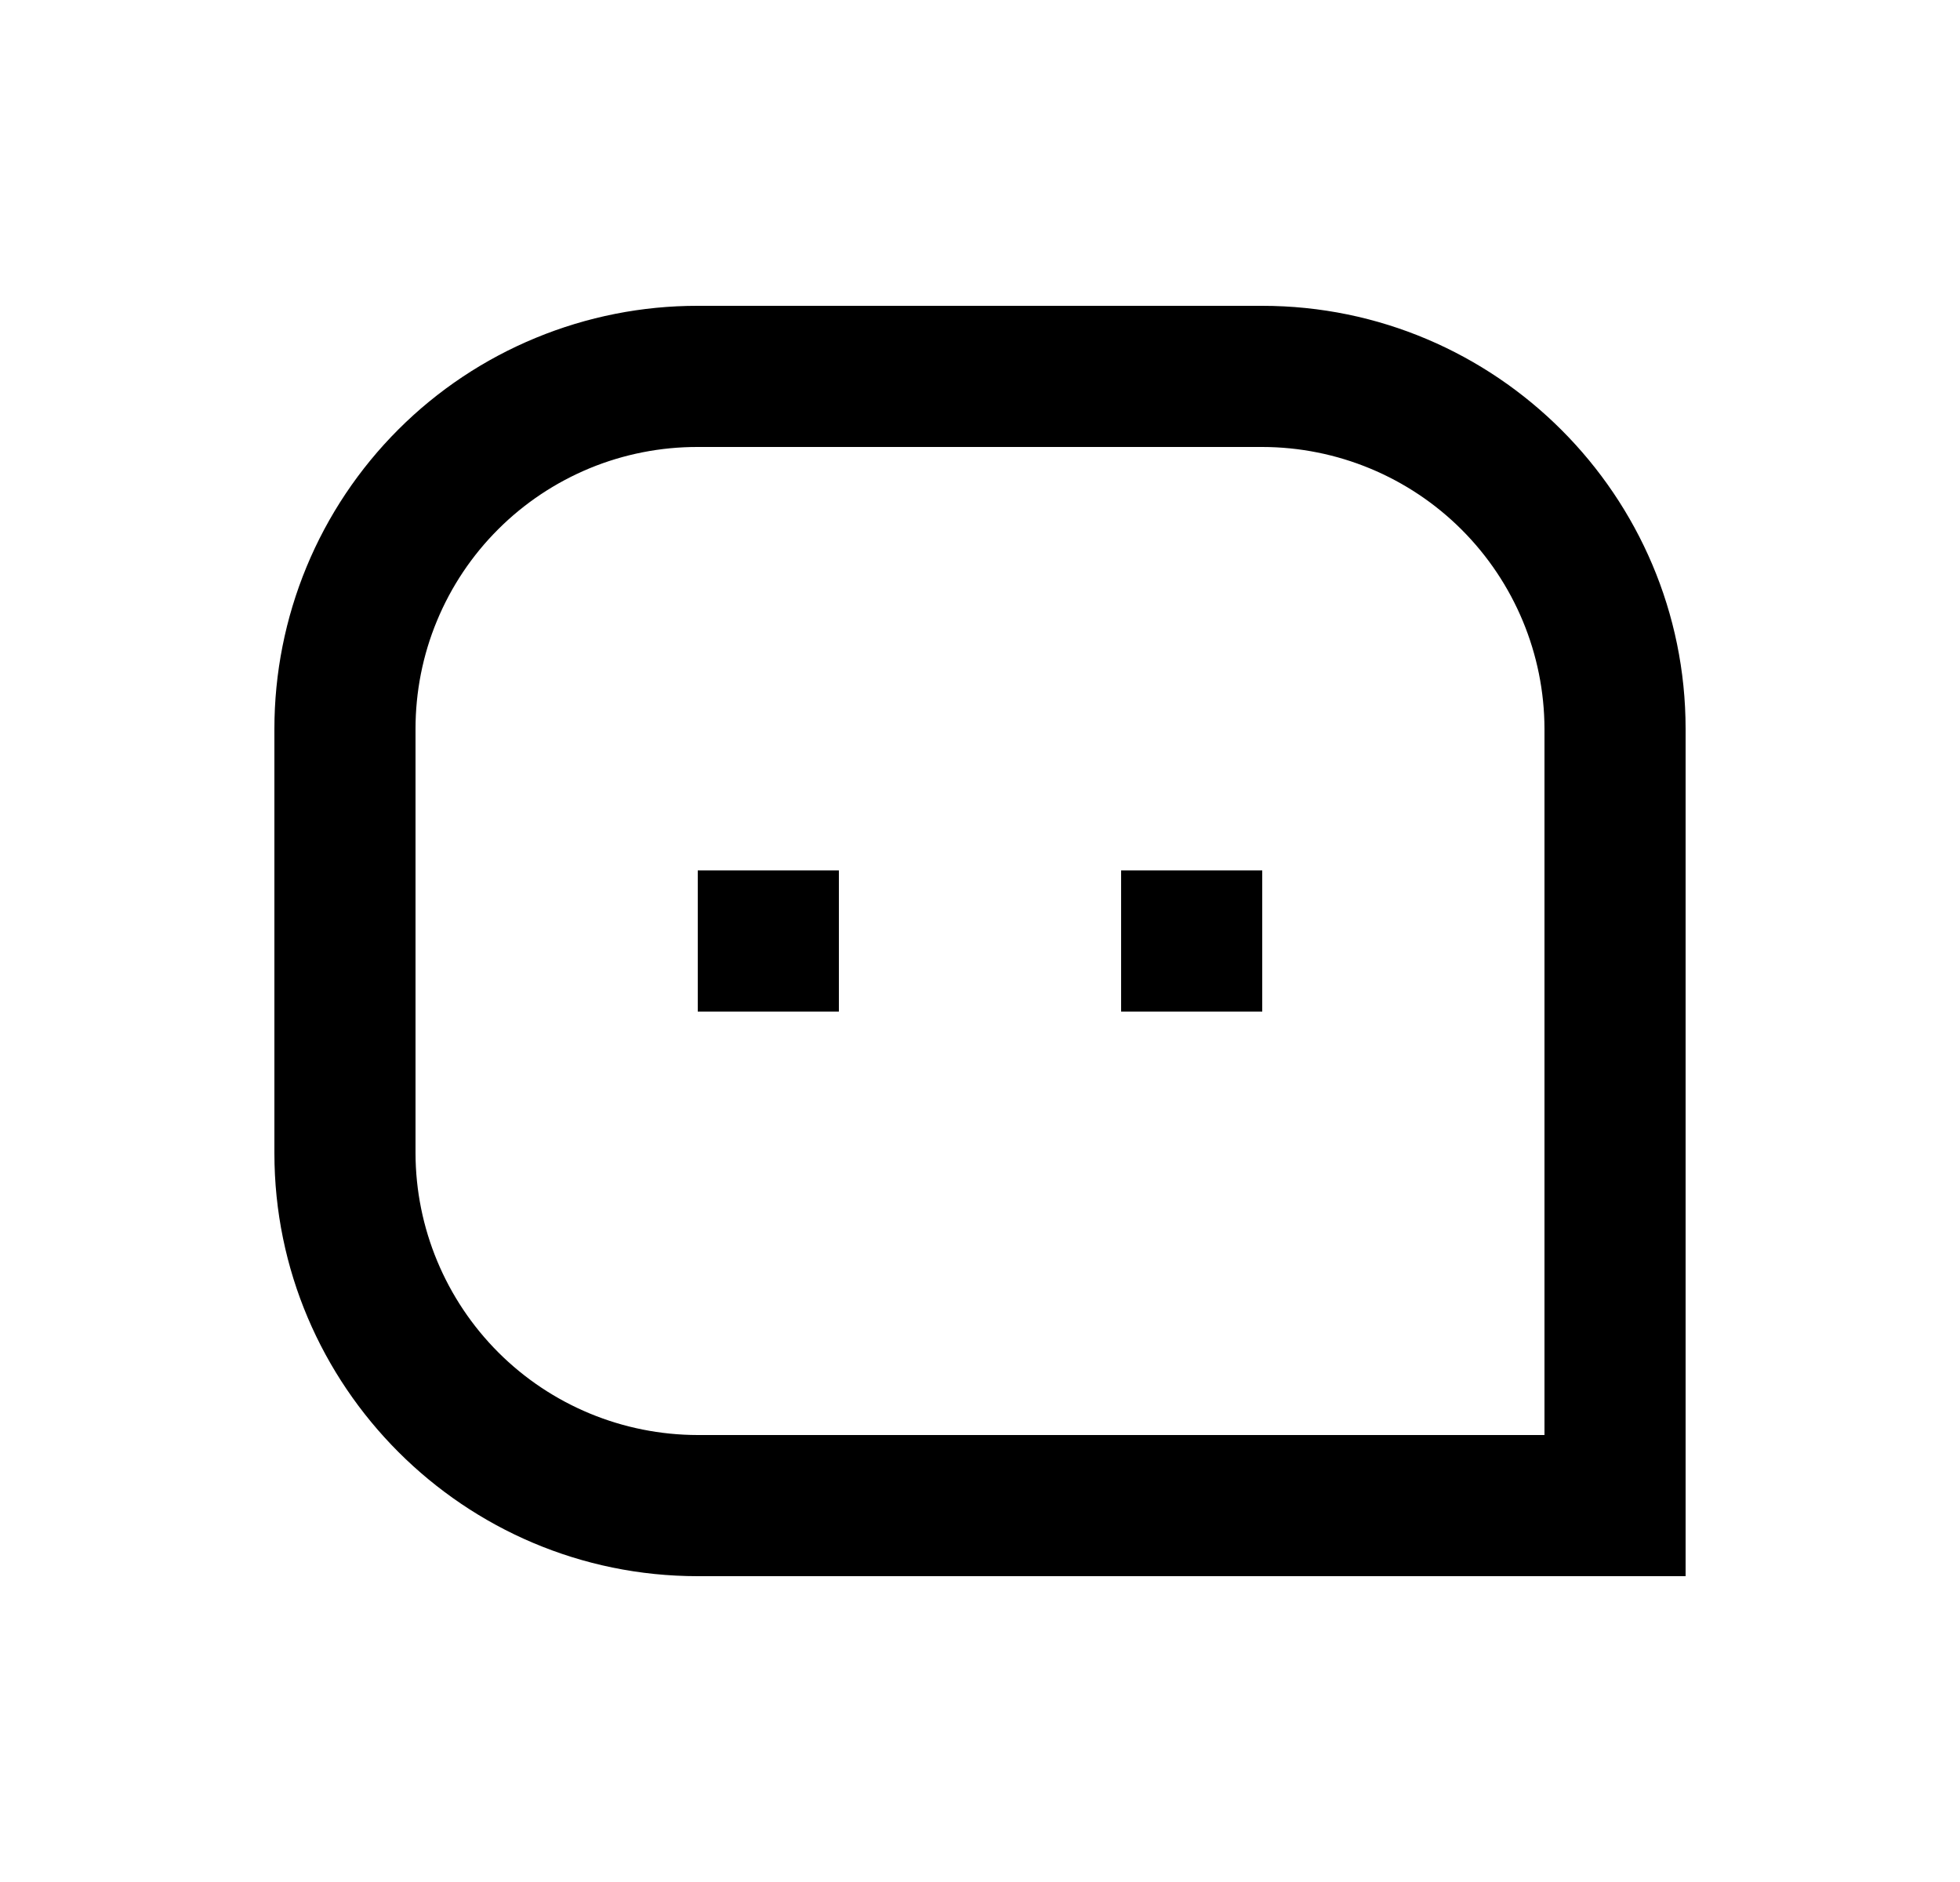 <svg width="25" height="24" viewBox="0 0 25 24" fill="none" xmlns="http://www.w3.org/2000/svg">
<path d="M3.5 9.295C3.5 8.586 3.639 7.884 3.91 7.229C4.181 6.574 4.579 5.979 5.081 5.477C5.582 4.976 6.178 4.579 6.833 4.309C7.489 4.038 8.191 3.899 8.9 3.9H16.1C19.082 3.9 21.5 6.326 21.5 9.295V20.1H8.9C5.918 20.1 3.5 17.675 3.5 14.706V9.295ZM19.7 18.3V9.295C19.698 8.341 19.317 7.428 18.643 6.754C17.968 6.08 17.054 5.701 16.1 5.7H8.9C8.427 5.699 7.959 5.791 7.522 5.971C7.085 6.152 6.688 6.416 6.354 6.75C6.019 7.084 5.754 7.481 5.573 7.918C5.392 8.354 5.3 8.822 5.3 9.295V14.706C5.302 15.659 5.683 16.573 6.357 17.247C7.032 17.921 7.946 18.299 8.9 18.3H19.7ZM14.3 11.1H16.1V12.9H14.3V11.1ZM8.9 11.1H10.7V12.9H8.9V11.1Z" fill="#0A0D14" style="fill:#0A0D14;fill:color(display-p3 0.039 0.051 0.078);fill-opacity:1;"/>
</svg>
